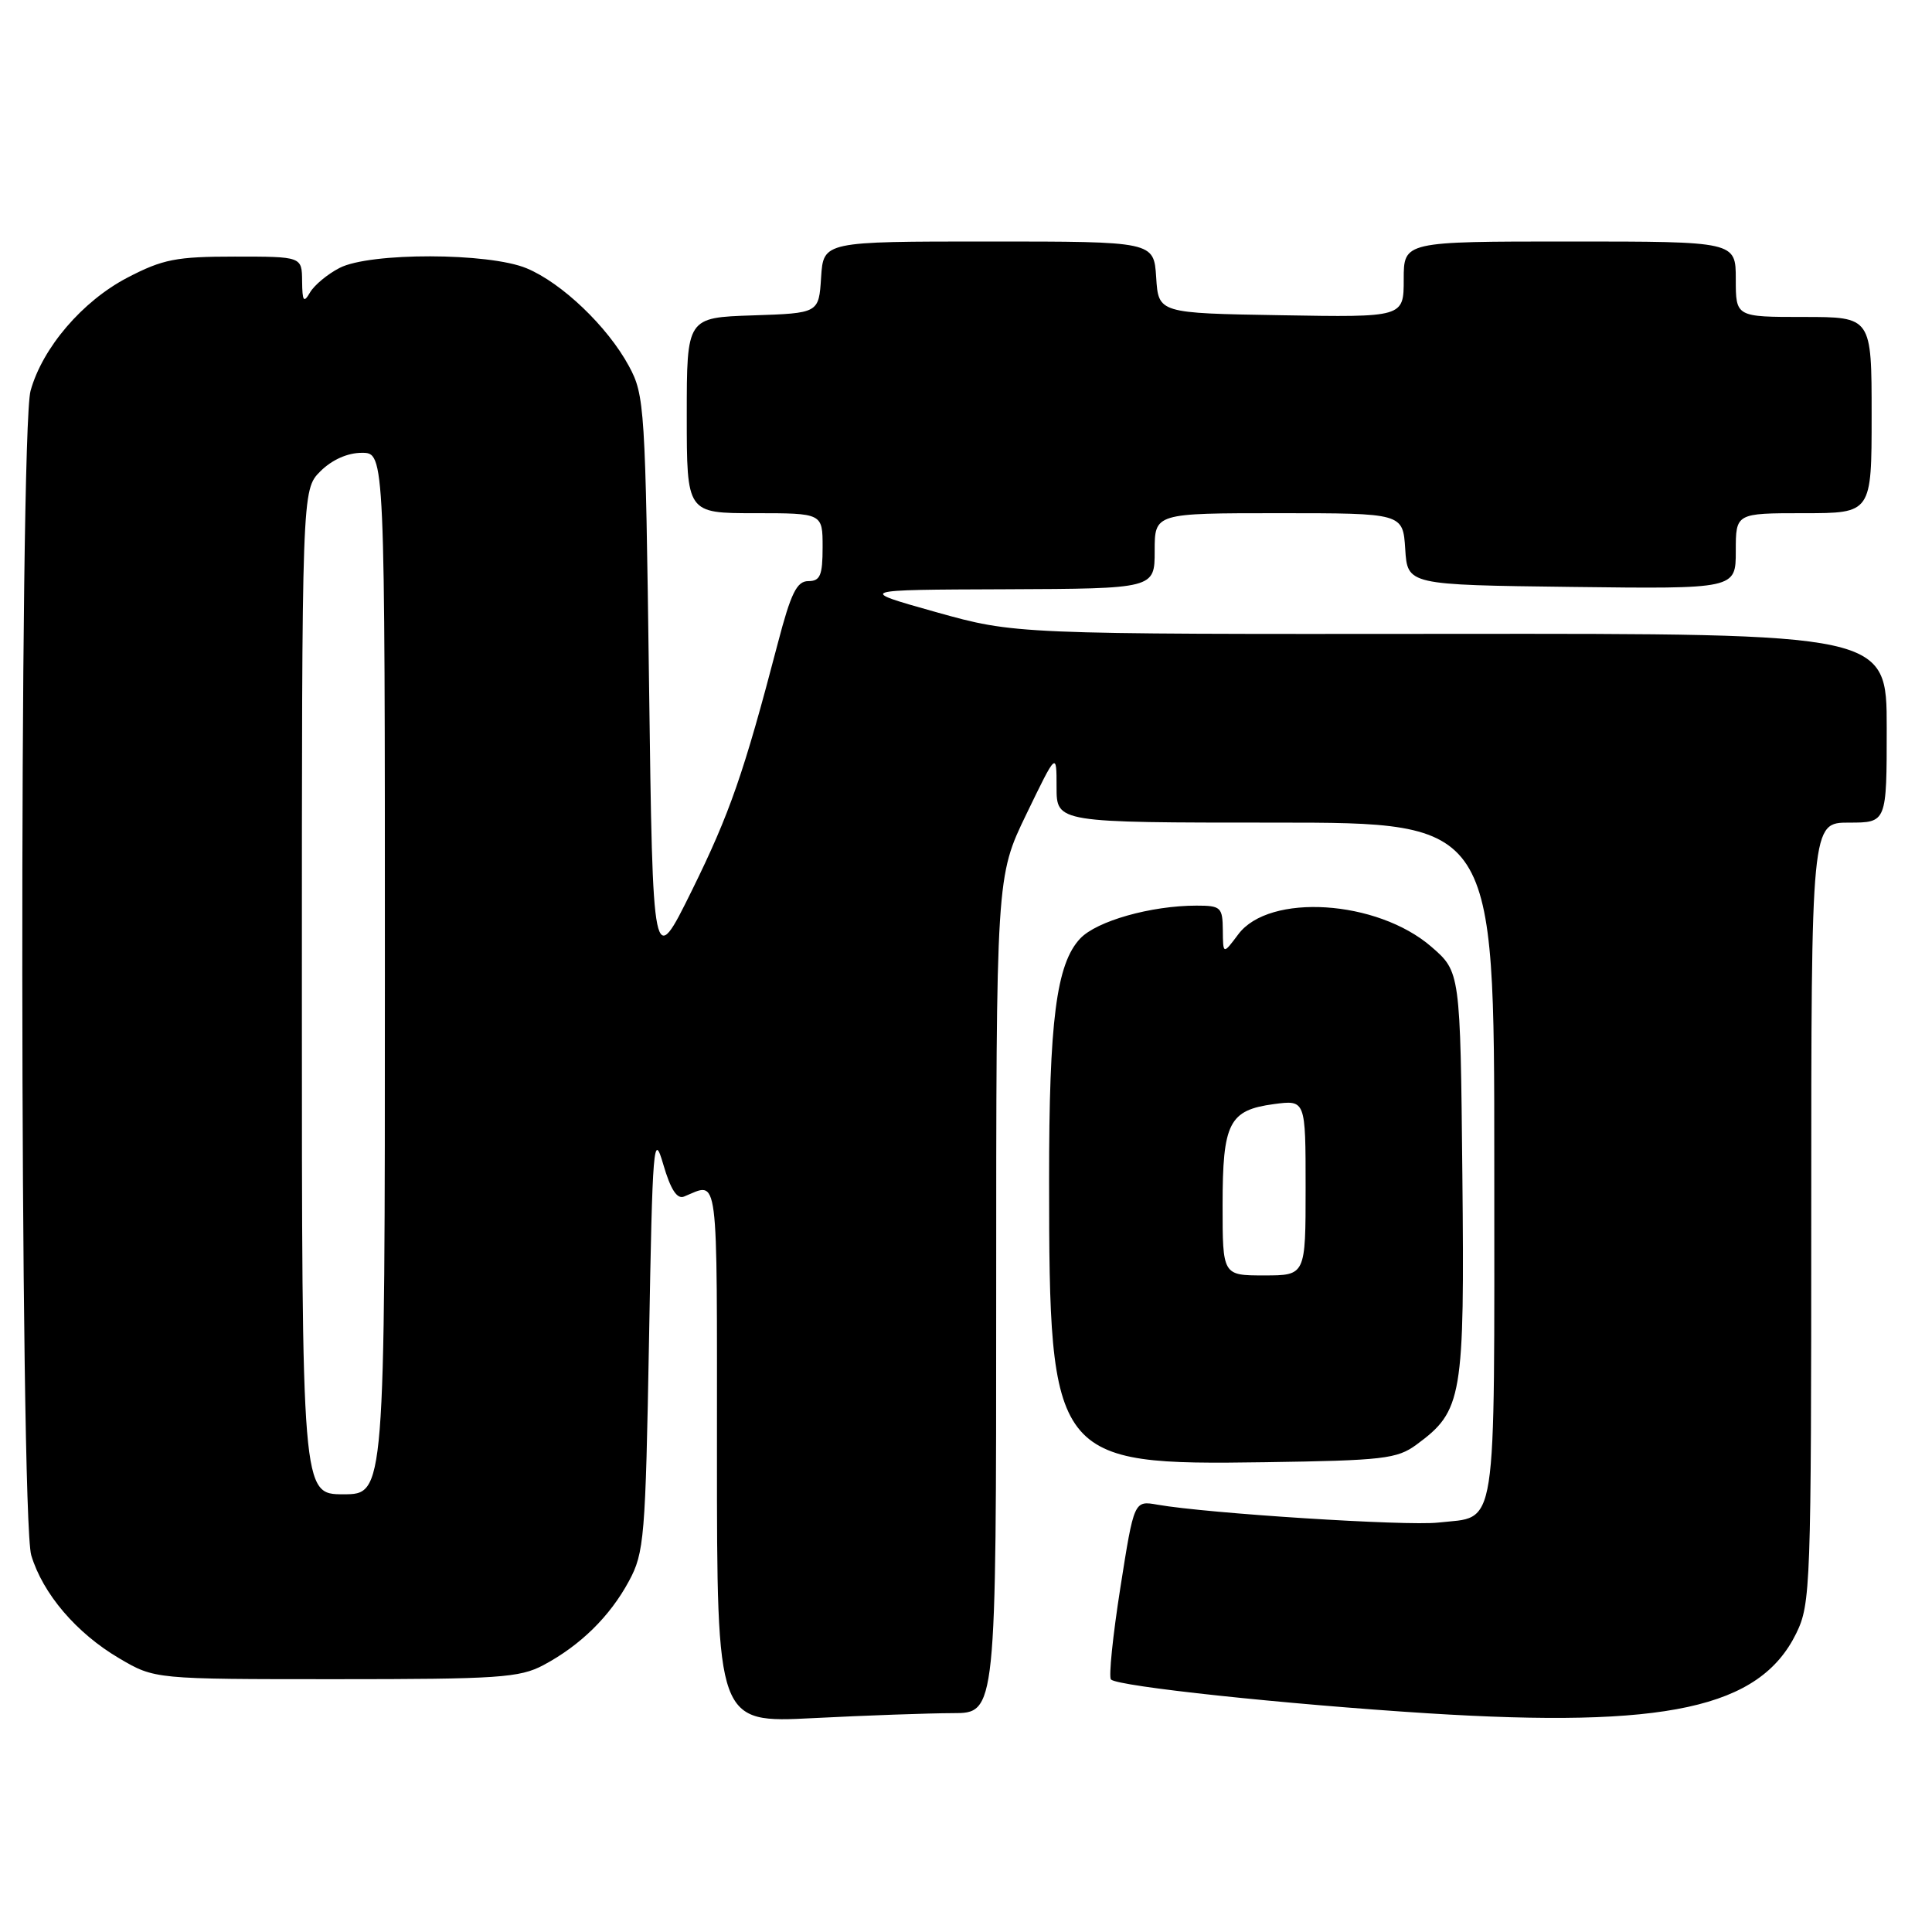 <?xml version="1.0" encoding="UTF-8" standalone="no"?>
<!DOCTYPE svg PUBLIC "-//W3C//DTD SVG 1.1//EN" "http://www.w3.org/Graphics/SVG/1.1/DTD/svg11.dtd" >
<svg xmlns="http://www.w3.org/2000/svg" xmlns:xlink="http://www.w3.org/1999/xlink" version="1.1" viewBox="0 0 256 256">
 <g >
 <path fill="currentColor"
d=" M 126.25 227.00 C 132.00 227.00 132.00 227.00 132.00 171.57 C 132.00 116.15 132.00 116.15 136.00 107.88 C 140.00 99.61 140.00 99.61 140.00 104.30 C 140.00 109.00 140.00 109.00 169.00 109.00 C 198.00 109.00 198.00 109.00 198.00 153.88 C 198.00 204.10 198.51 200.85 190.56 201.75 C 186.34 202.22 160.01 200.54 153.38 199.38 C 150.27 198.83 150.27 198.83 148.45 210.40 C 147.45 216.76 146.89 222.23 147.21 222.54 C 148.12 223.46 170.38 225.83 189.17 227.02 C 220.78 229.01 233.16 226.33 238.01 216.43 C 239.92 212.53 240.00 210.27 240.00 160.68 C 240.00 109.00 240.00 109.00 245.00 109.00 C 250.00 109.00 250.00 109.00 250.00 96.47 C 250.00 83.94 250.00 83.94 192.25 83.99 C 134.50 84.04 134.50 84.04 124.00 81.10 C 113.50 78.15 113.50 78.15 133.25 78.08 C 153.00 78.00 153.00 78.00 153.00 73.00 C 153.00 68.00 153.00 68.00 169.45 68.00 C 185.89 68.00 185.89 68.00 186.20 72.75 C 186.50 77.50 186.50 77.50 208.25 77.77 C 230.00 78.04 230.00 78.04 230.00 73.02 C 230.00 68.00 230.00 68.00 239.00 68.00 C 248.00 68.00 248.00 68.00 248.00 55.00 C 248.00 42.00 248.00 42.00 239.00 42.00 C 230.00 42.00 230.00 42.00 230.00 37.00 C 230.00 32.00 230.00 32.00 208.00 32.00 C 186.00 32.00 186.00 32.00 186.00 37.02 C 186.00 42.05 186.00 42.05 169.75 41.77 C 153.50 41.50 153.50 41.50 153.20 36.75 C 152.89 32.00 152.89 32.00 131.00 32.00 C 109.11 32.00 109.11 32.00 108.80 36.75 C 108.50 41.50 108.50 41.50 99.75 41.79 C 91.00 42.08 91.00 42.08 91.00 55.04 C 91.00 68.00 91.00 68.00 100.00 68.00 C 109.00 68.00 109.00 68.00 109.00 72.50 C 109.00 76.25 108.68 77.00 107.11 77.00 C 105.58 77.00 104.80 78.59 103.06 85.25 C 98.56 102.46 96.70 107.80 91.68 117.99 C 86.50 128.48 86.50 128.48 86.00 90.49 C 85.52 53.93 85.42 52.35 83.33 48.50 C 80.51 43.28 74.45 37.49 69.78 35.55 C 64.77 33.46 49.00 33.43 45.00 35.50 C 43.40 36.32 41.64 37.79 41.08 38.75 C 40.24 40.20 40.06 39.94 40.03 37.25 C 40.00 34.00 40.00 34.00 31.11 34.00 C 23.33 34.00 21.57 34.35 16.88 36.79 C 10.91 39.91 5.63 46.08 4.05 51.78 C 2.53 57.22 2.62 201.01 4.14 206.08 C 5.67 211.18 10.13 216.41 15.82 219.75 C 20.50 222.50 20.50 222.50 44.50 222.50 C 66.00 222.50 68.86 222.31 72.00 220.64 C 76.90 218.03 80.82 214.18 83.34 209.50 C 85.37 205.75 85.53 203.76 86.00 177.50 C 86.46 151.47 86.60 149.84 87.89 154.30 C 88.86 157.62 89.71 158.93 90.64 158.55 C 95.29 156.66 95.00 154.40 95.00 192.55 C 95.00 228.31 95.00 228.31 107.75 227.66 C 114.76 227.30 123.09 227.01 126.25 227.00 Z  M 187.68 191.43 C 193.79 186.94 194.07 185.26 193.77 155.63 C 193.50 128.77 193.50 128.77 189.64 125.43 C 182.46 119.23 168.17 118.32 164.08 123.80 C 162.06 126.50 162.06 126.50 162.03 123.25 C 162.00 120.22 161.77 120.00 158.55 120.00 C 152.51 120.00 145.32 122.04 143.13 124.36 C 139.97 127.72 139.00 135.26 139.01 156.39 C 139.02 193.49 139.54 194.17 167.68 193.75 C 183.25 193.52 185.12 193.31 187.68 191.43 Z  M 40.00 131.45 C 40.00 64.91 40.00 64.91 42.45 62.45 C 43.99 60.92 46.05 60.00 47.95 60.00 C 51.00 60.00 51.00 60.00 51.00 129.00 C 51.00 198.00 51.00 198.00 45.50 198.00 C 40.00 198.00 40.00 198.00 40.00 131.45 Z  M 162.00 159.69 C 162.00 148.77 162.85 147.10 168.79 146.30 C 173.00 145.74 173.00 145.74 173.00 157.37 C 173.00 169.00 173.00 169.00 167.50 169.00 C 162.00 169.00 162.00 169.00 162.00 159.69 Z "/>
</g>
</svg>